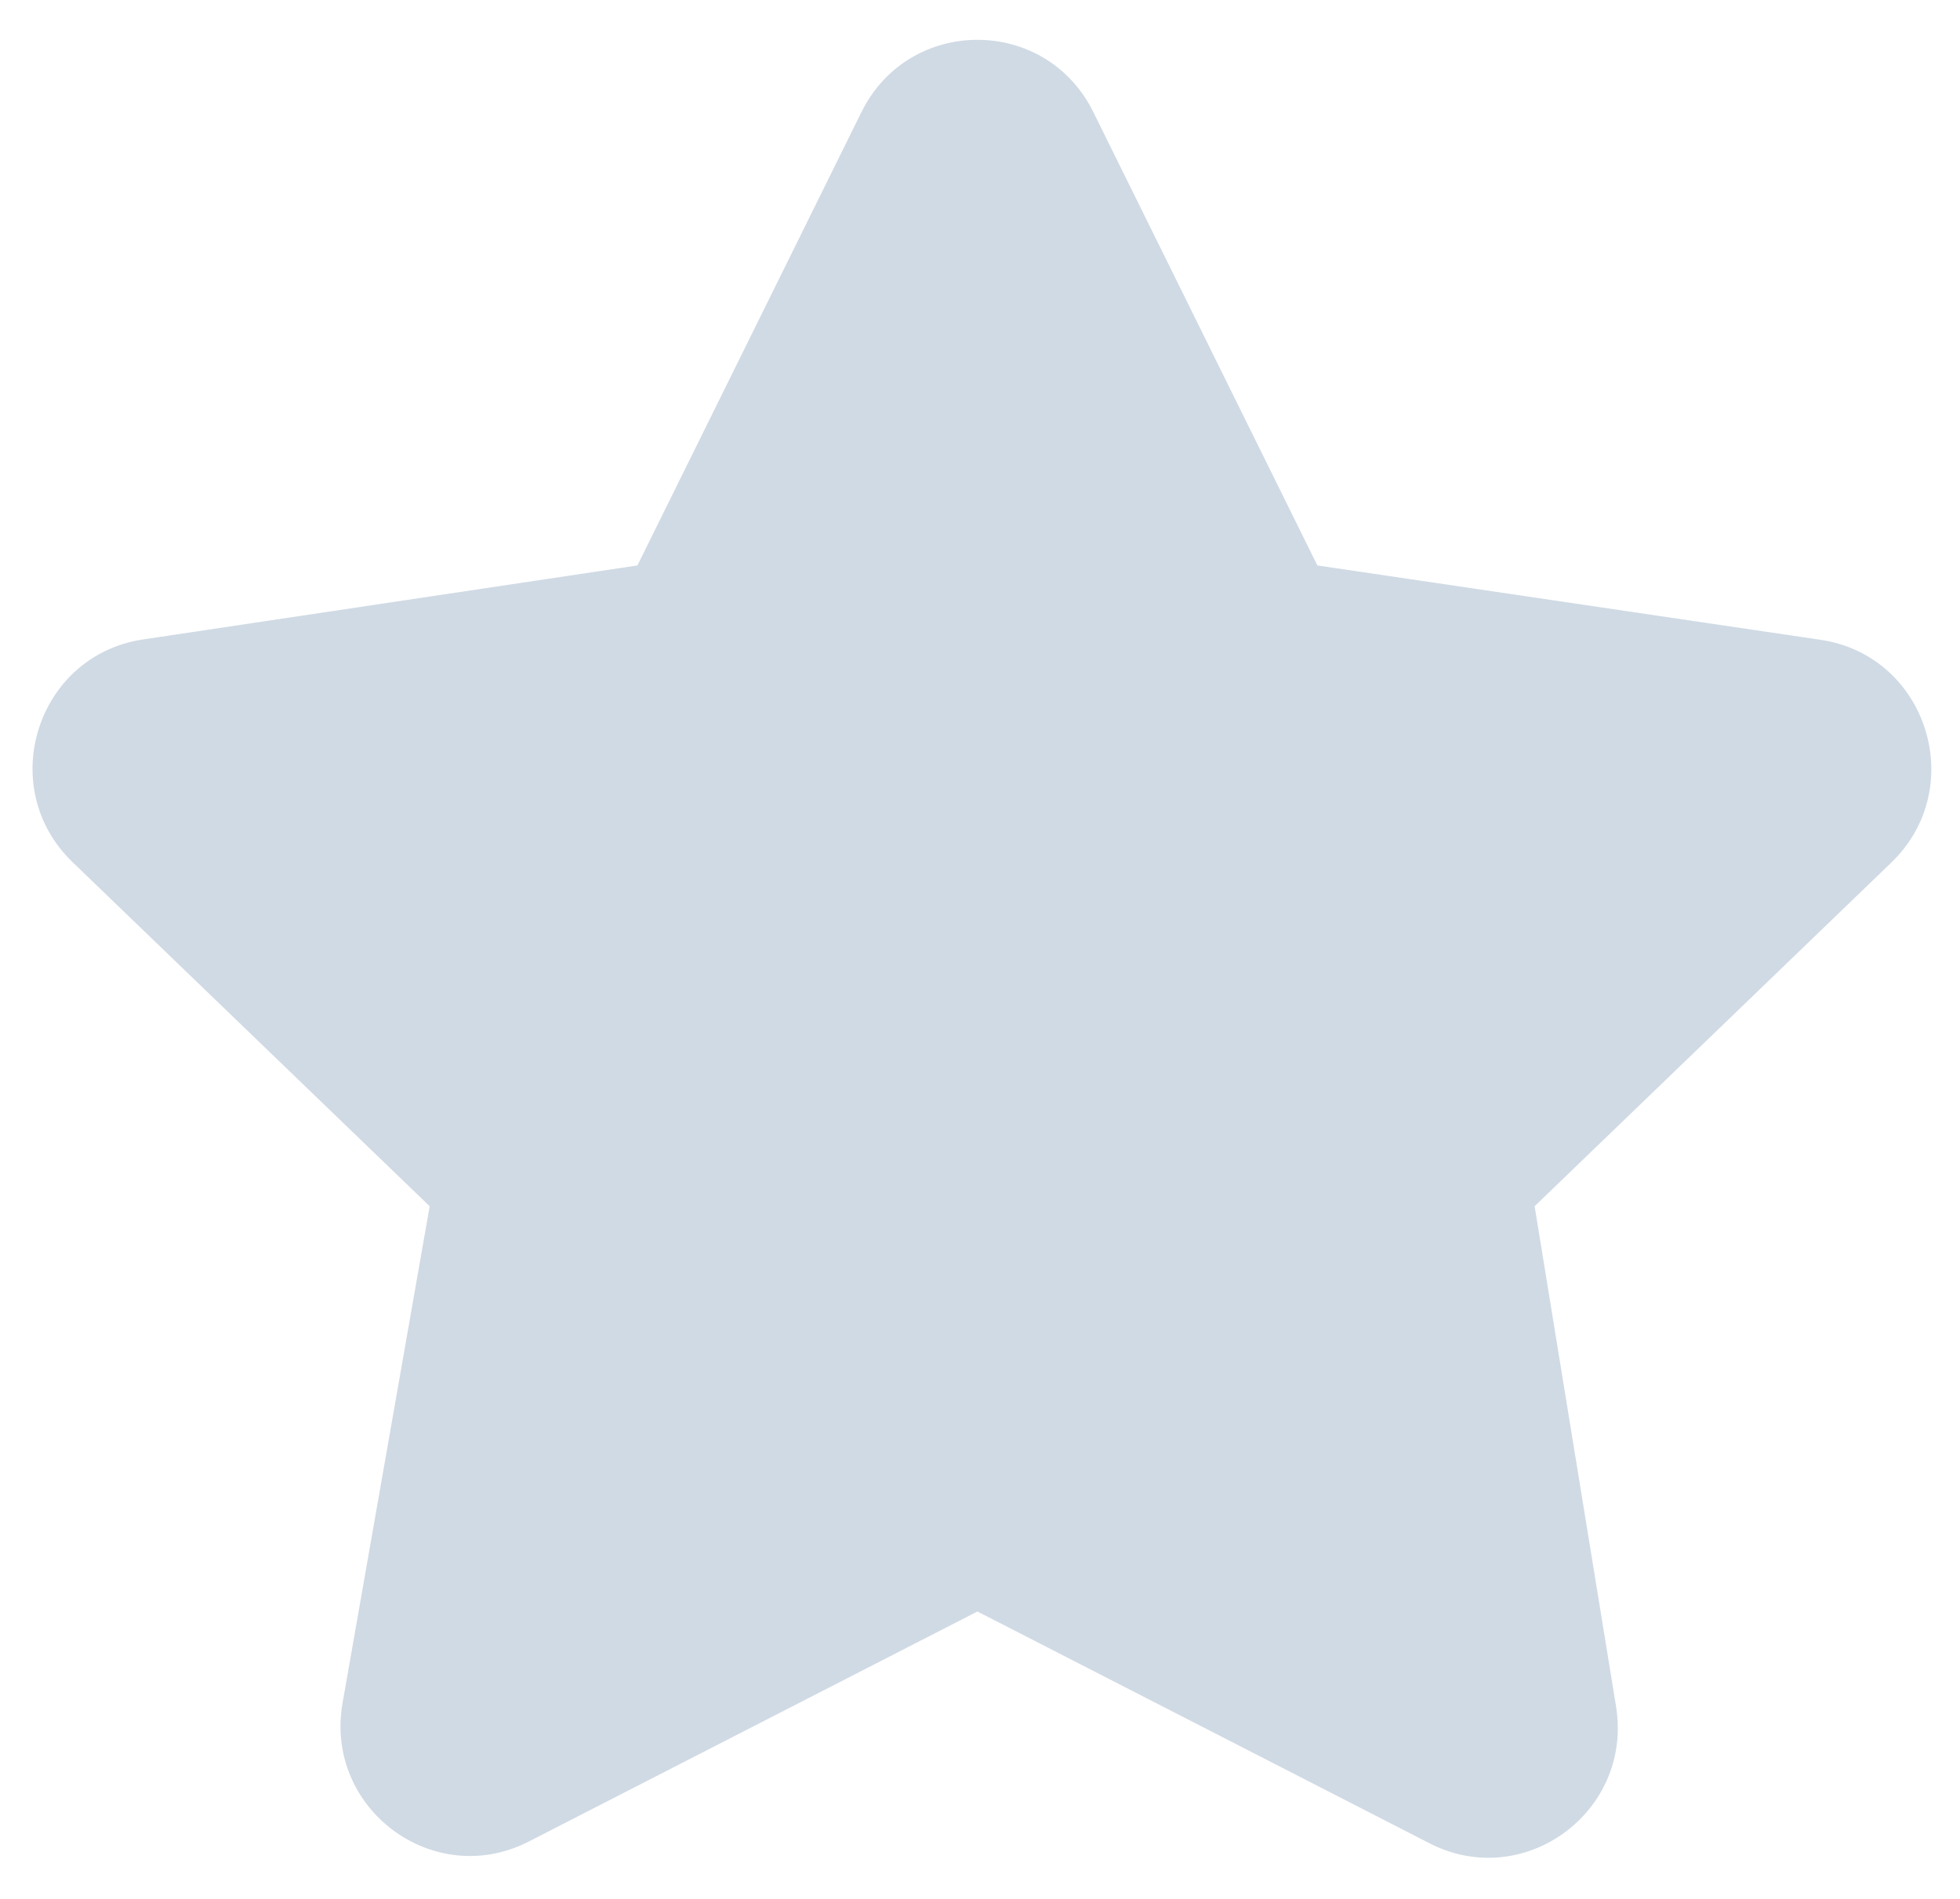 <svg width="32" height="31" viewBox="0 0 32 31" fill="none" xmlns="http://www.w3.org/2000/svg">
<path fill-rule="evenodd" clip-rule="evenodd" d="M14.065 1.829C14.842 0.257 17.073 0.257 17.85 1.829L21.508 9.231L29.723 10.445C31.463 10.702 32.148 12.859 30.878 14.082L25.055 19.692L26.384 27.856C26.664 29.575 24.882 30.884 23.339 30.092L15.958 26.308L8.634 30.063C7.081 30.86 5.29 29.528 5.593 27.801L7.015 19.692L1.185 14.075C-0.084 12.853 0.598 10.699 2.336 10.439L10.407 9.231L14.065 1.829Z" fill="#D0DAE4"/>
</svg>
